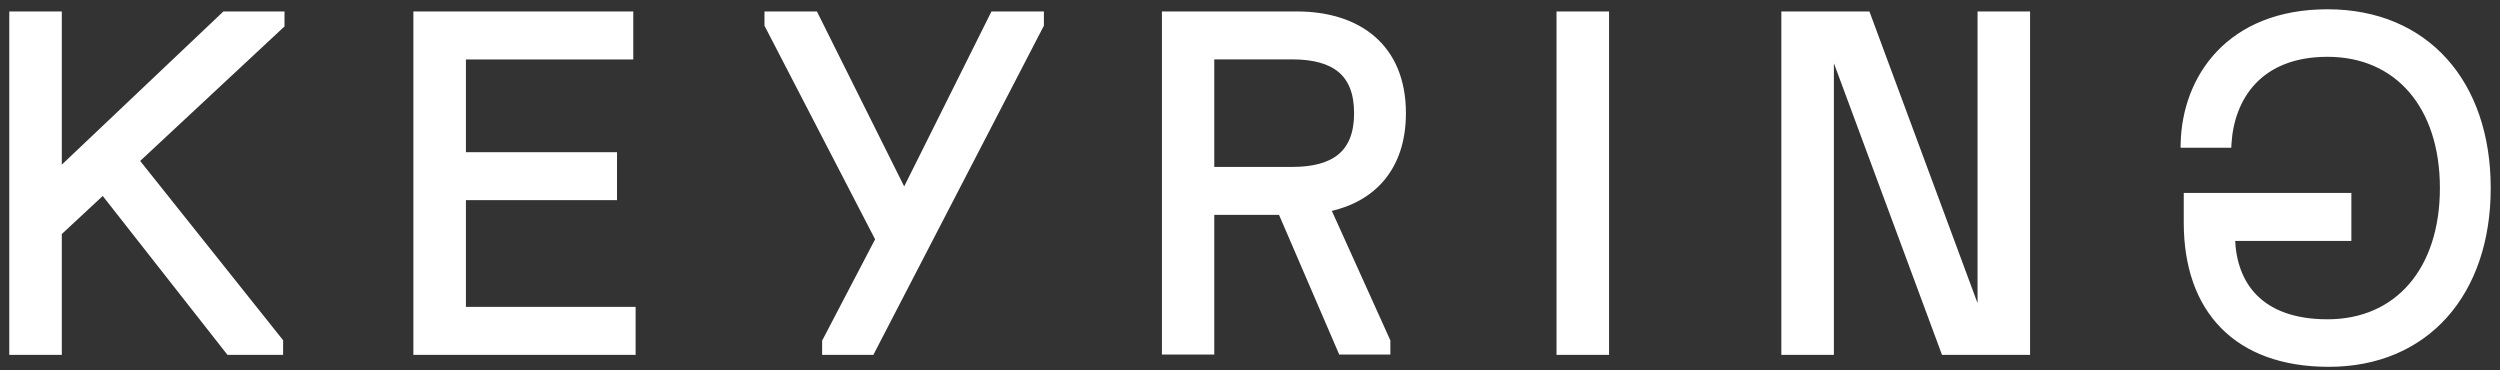 <svg width="189" height="28" viewBox="0 0 189 28" fill="none" xmlns="http://www.w3.org/2000/svg">
<rect x="0" y="0" width="189" height="28" fill="#333333" stroke="none"/>
<path d="M165.391 14.737H165.241V14.886V16.825C165.241 20.139 166.186 22.833 168.023 24.698C169.86 26.564 172.569 27.582 176.06 27.582C179.744 27.582 182.771 26.246 184.875 23.898C186.978 21.552 188.149 18.21 188.149 14.216C188.149 10.223 186.978 6.88 184.862 4.535C182.745 2.187 179.693 0.851 175.96 0.851C172.228 0.851 169.512 2.097 167.716 3.981C165.922 5.862 165.058 8.367 165.007 10.865L165.004 11.018H165.157H168.401H168.542L168.55 10.877C168.649 9.158 169.221 7.477 170.401 6.226C171.579 4.979 173.377 4.145 175.96 4.145C178.595 4.145 180.752 5.129 182.251 6.871C183.753 8.615 184.606 11.133 184.606 14.216C184.606 17.3 183.753 19.818 182.251 21.562C180.752 23.304 178.595 24.288 175.96 24.288C173.396 24.288 171.633 23.561 170.501 22.414C169.402 21.299 168.881 19.768 168.822 18.067H177.465H177.614V17.917V14.886V14.737H177.465H165.391ZM17.009 1.015H16.95L16.907 1.056L4.523 12.795V1.165V1.015H4.374H1H0.851V1.165V26.53V26.679H1H4.374H4.523V26.53V17.629L7.784 14.595L17.226 26.622L17.271 26.679H17.343H21.104H21.253V26.53V25.825V25.773L21.221 25.732L10.394 12.153L21.311 1.978L21.359 1.934V1.869V1.165V1.015H21.21H17.009ZM31.401 26.53V26.679H31.55H47.753H47.903V26.53V23.5V23.351H47.753H35.074V14.983H46.347H46.497V14.834V11.804V11.654H46.347H35.074V4.344H47.578H47.727V4.194V1.165V1.015H47.578H31.55H31.401V1.165V26.53ZM57.944 1.869V1.905L57.961 1.938L66.326 18.092L62.32 25.756L62.303 25.788V25.825V26.53V26.679H62.452H65.844H65.934L65.976 26.598L78.752 1.938L78.769 1.905V1.869V1.165V1.015H78.62H75.14H75.048L75.006 1.098L68.504 14.133C68.475 14.191 68.456 14.207 68.447 14.212C68.437 14.218 68.417 14.226 68.357 14.226C68.296 14.226 68.276 14.218 68.267 14.212C68.257 14.207 68.238 14.191 68.209 14.133L61.707 1.098L61.666 1.015H61.573H58.094H57.944V1.165V1.869ZM100.477 15.841C102.152 15.476 103.55 14.704 104.539 13.52C105.564 12.291 106.138 10.632 106.138 8.554C106.138 6.056 105.304 4.164 103.861 2.9C102.421 1.638 100.393 1.015 98.033 1.015H88.14H87.991V1.165V4.191V12.918V26.501V26.651H88.14H91.5H91.649V26.501V21.161V16.094H96.793L101.303 26.56L101.342 26.651H101.44H104.813H104.962V26.501V25.797V25.765L104.949 25.736L100.477 15.841ZM117.971 1.015H117.822V1.165V26.53V26.679H117.971H121.345H121.495V26.53V1.165V1.015H121.345H117.971ZM134.819 26.53V26.679H134.969H138.343H138.492V26.53V4.793C138.492 4.721 138.507 4.691 138.516 4.681C138.519 4.676 138.532 4.661 138.589 4.661C138.671 4.661 138.71 4.67 138.733 4.682C138.75 4.692 138.775 4.711 138.801 4.776C138.801 4.777 138.801 4.777 138.802 4.778L146.884 26.581L146.92 26.679H147.024H153.175H153.324V26.53V1.165V1.015H153.175H149.801H149.652V1.165V22.901C149.652 22.973 149.636 23.003 149.628 23.014C149.625 23.018 149.612 23.034 149.555 23.034C149.473 23.034 149.434 23.024 149.41 23.012C149.393 23.003 149.369 22.983 149.343 22.918C149.342 22.917 149.342 22.917 149.342 22.916L141.26 1.113L141.223 1.015H141.119H134.969H134.819V1.165V26.53ZM97.687 12.769H91.649V4.34H97.687C99.272 4.34 100.476 4.655 101.282 5.326C102.083 5.993 102.519 7.035 102.519 8.554C102.519 10.074 102.083 11.116 101.282 11.783C100.476 12.454 99.272 12.769 97.687 12.769Z" fill="white" stroke="white" stroke-width="0.299"></path>
</svg>